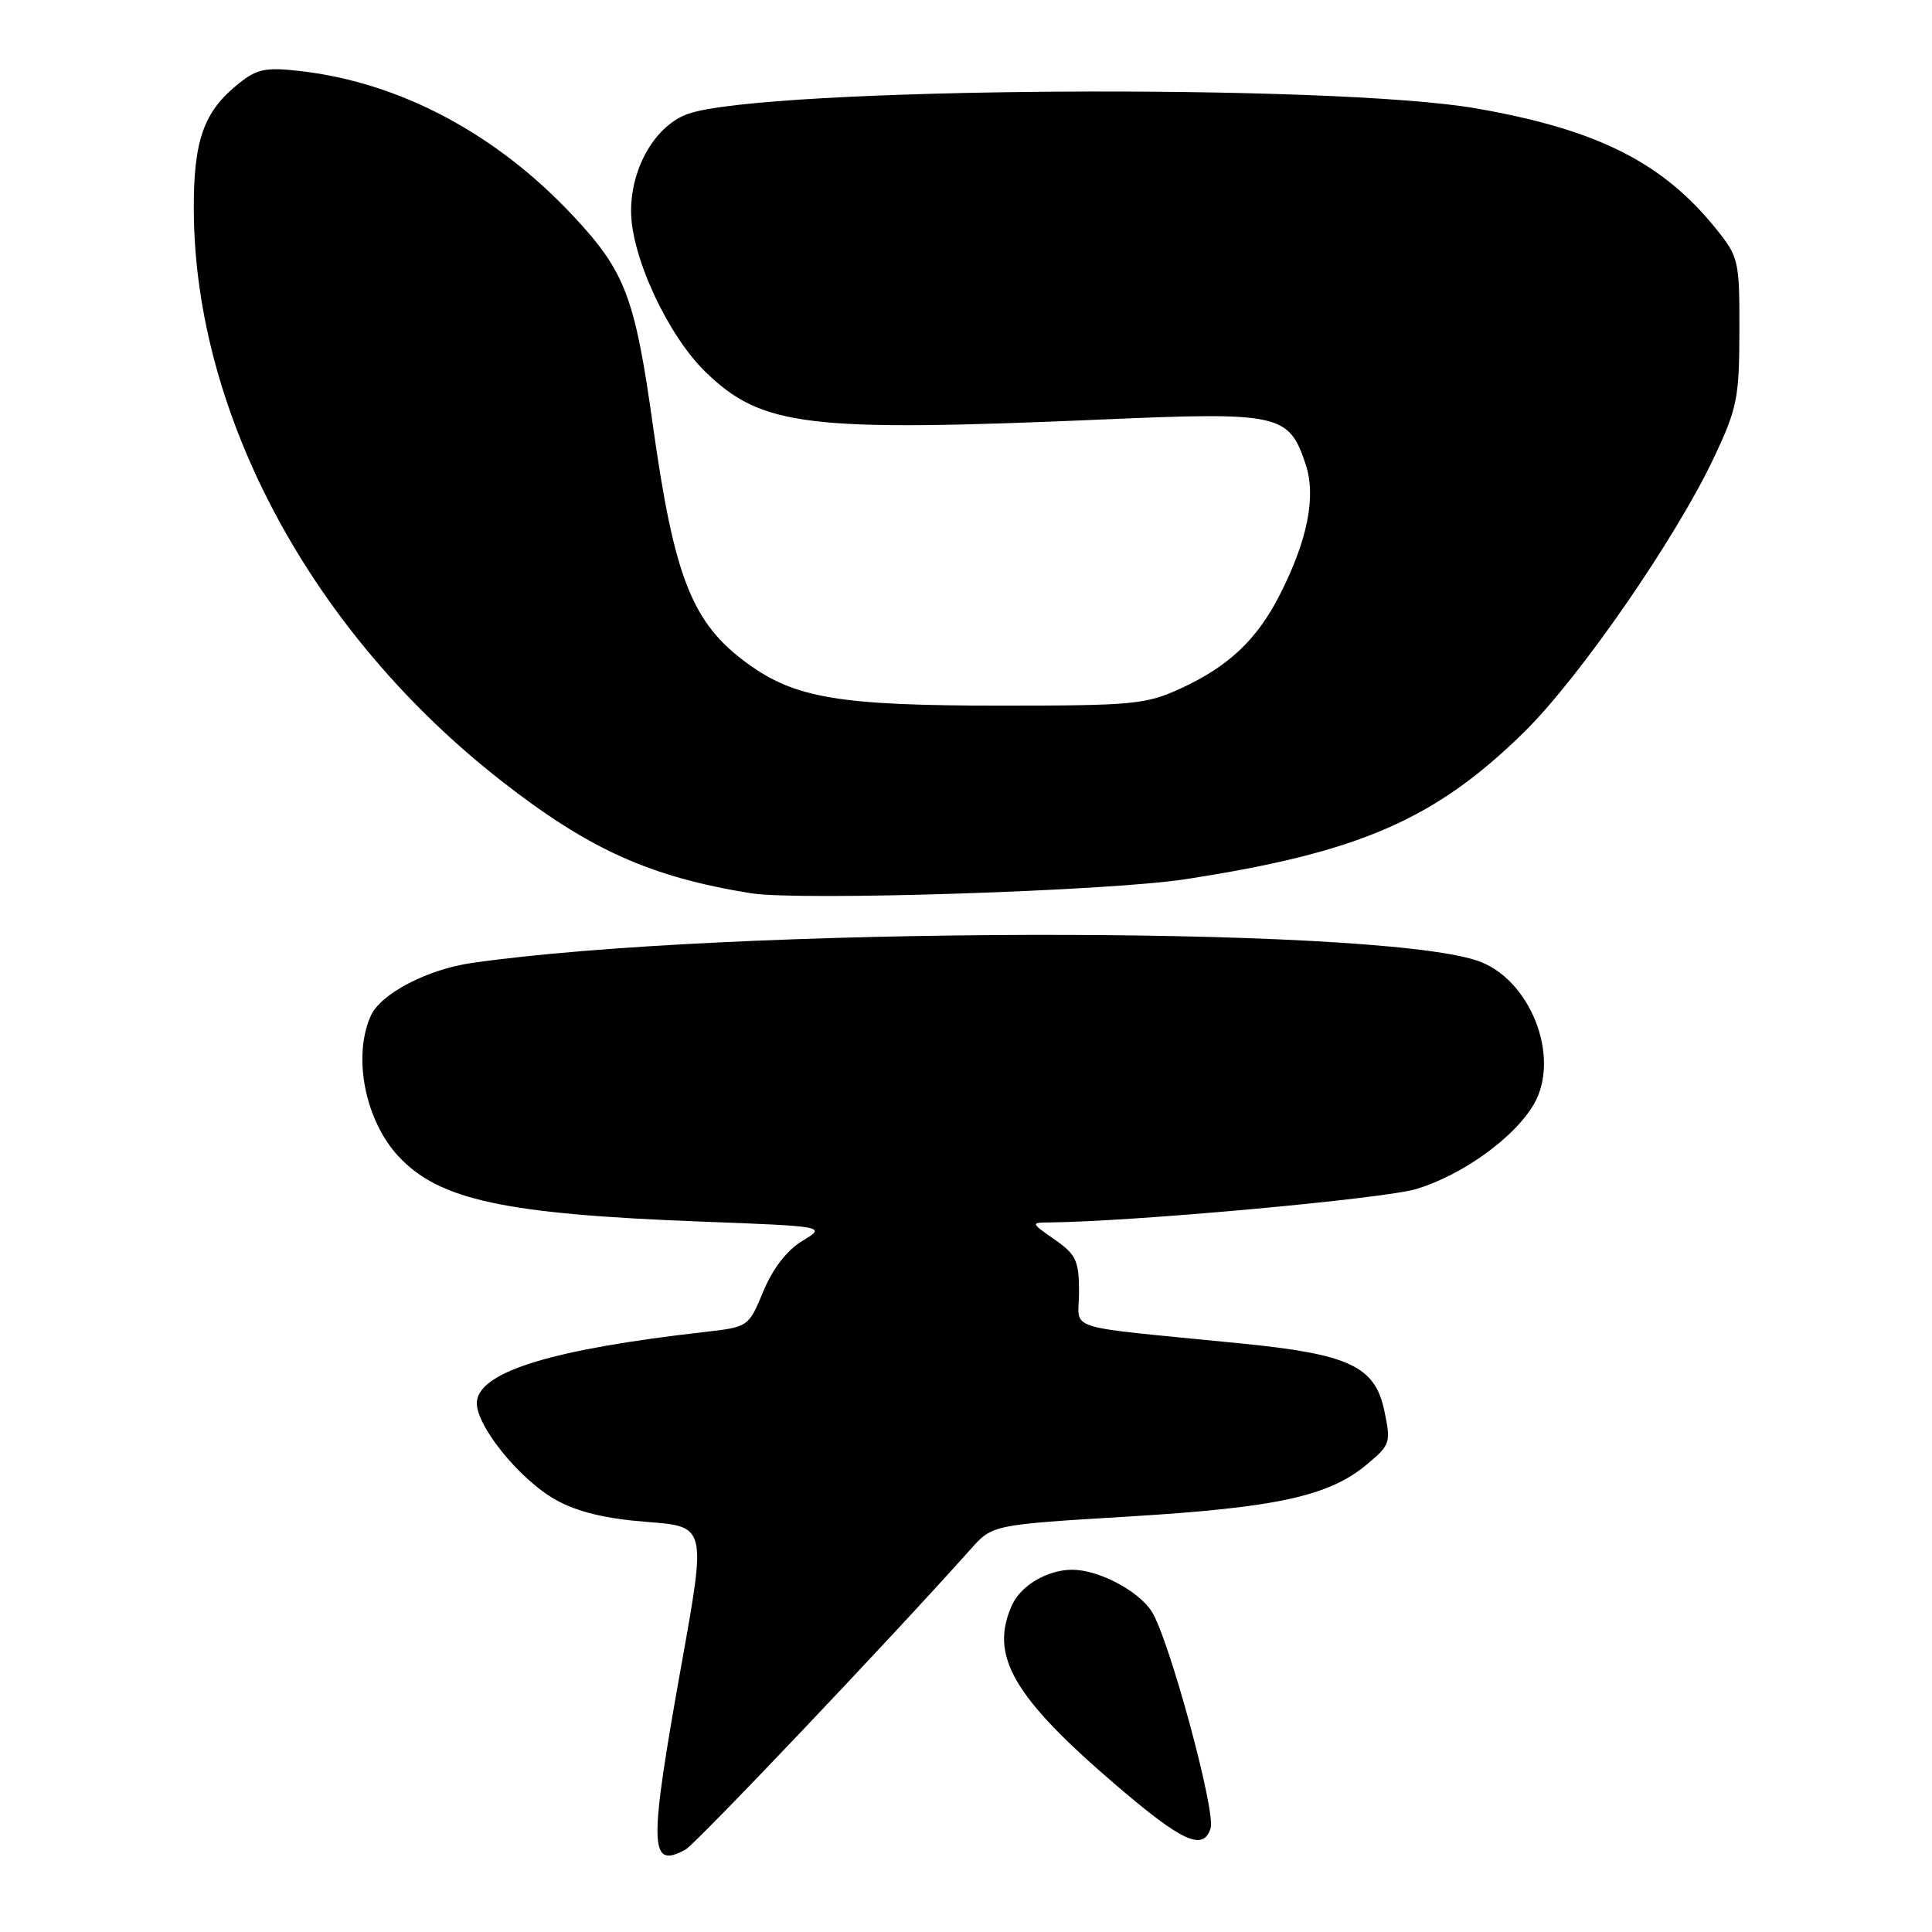 <?xml version="1.0" encoding="UTF-8" standalone="no"?>
<!DOCTYPE svg PUBLIC "-//W3C//DTD SVG 1.1//EN" "http://www.w3.org/Graphics/SVG/1.1/DTD/svg11.dtd" >
<svg xmlns="http://www.w3.org/2000/svg" xmlns:xlink="http://www.w3.org/1999/xlink" version="1.1" viewBox="0 0 256 256">
 <g >
 <path fill="currentColor"
d=" M 90.82 245.09 C 92.20 244.34 117.99 217.18 128.62 205.27 C 131.50 202.04 131.50 202.04 149.50 200.95 C 169.12 199.77 176.07 198.26 181.10 194.06 C 184.23 191.45 184.32 191.16 183.43 186.92 C 182.19 181.04 178.80 179.44 164.50 178.02 C 140.17 175.59 143.00 176.49 142.98 171.18 C 142.97 167.05 142.59 166.23 139.75 164.25 C 136.59 162.05 136.58 162.00 139.01 161.98 C 150.13 161.88 183.47 158.84 187.71 157.54 C 193.83 155.67 200.66 150.74 203.23 146.34 C 206.89 140.08 202.74 129.59 195.68 127.27 C 181.49 122.59 95.99 122.80 62.50 127.60 C 56.65 128.44 50.48 131.66 49.15 134.56 C 46.70 139.94 48.36 148.43 52.78 153.20 C 58.17 159.01 66.82 160.88 93.00 161.87 C 109.50 162.50 109.50 162.50 106.31 164.43 C 104.28 165.66 102.40 168.08 101.15 171.10 C 99.18 175.83 99.18 175.83 93.34 176.50 C 73.40 178.76 63.76 181.67 63.20 185.61 C 62.78 188.55 68.75 196.03 73.70 198.77 C 76.54 200.34 80.26 201.24 85.70 201.66 C 93.58 202.26 93.58 202.26 90.33 220.38 C 85.94 244.89 86.00 247.69 90.82 245.09 Z  M 160.41 242.25 C 161.12 239.98 154.85 216.94 152.58 213.49 C 150.78 210.74 145.54 208.00 142.08 208.00 C 138.82 208.00 135.29 210.06 134.11 212.66 C 131.05 219.37 134.23 224.86 148.00 236.64 C 156.70 244.08 159.45 245.32 160.41 242.25 Z  M 157.00 116.51 C 180.10 112.97 190.14 108.61 201.96 97.00 C 209.32 89.77 222.12 71.25 227.17 60.50 C 230.18 54.11 230.47 52.66 230.48 43.85 C 230.50 34.54 230.39 34.06 227.41 30.35 C 220.32 21.53 211.69 17.18 195.70 14.38 C 176.63 11.03 101.36 11.54 91.19 15.08 C 86.88 16.59 83.62 22.14 83.62 27.97 C 83.62 33.94 88.46 44.40 93.47 49.27 C 100.96 56.55 106.98 57.27 146.19 55.58 C 169.57 54.57 170.80 54.84 173.01 61.54 C 174.42 65.80 173.26 71.60 169.55 78.87 C 166.54 84.76 162.80 88.29 156.50 91.20 C 151.84 93.34 150.22 93.50 132.50 93.50 C 111.31 93.50 105.39 92.52 99.09 87.95 C 91.72 82.61 89.35 76.64 86.50 56.28 C 84.13 39.37 82.83 35.96 75.96 28.62 C 65.77 17.72 53.03 10.95 39.84 9.42 C 35.29 8.89 34.09 9.12 31.73 10.99 C 26.98 14.74 25.62 18.58 25.68 28.00 C 25.86 55.16 41.41 83.94 66.47 103.50 C 78.08 112.57 86.15 116.20 99.50 118.36 C 105.92 119.39 146.75 118.08 157.00 116.51 Z "/>
</g>
</svg>